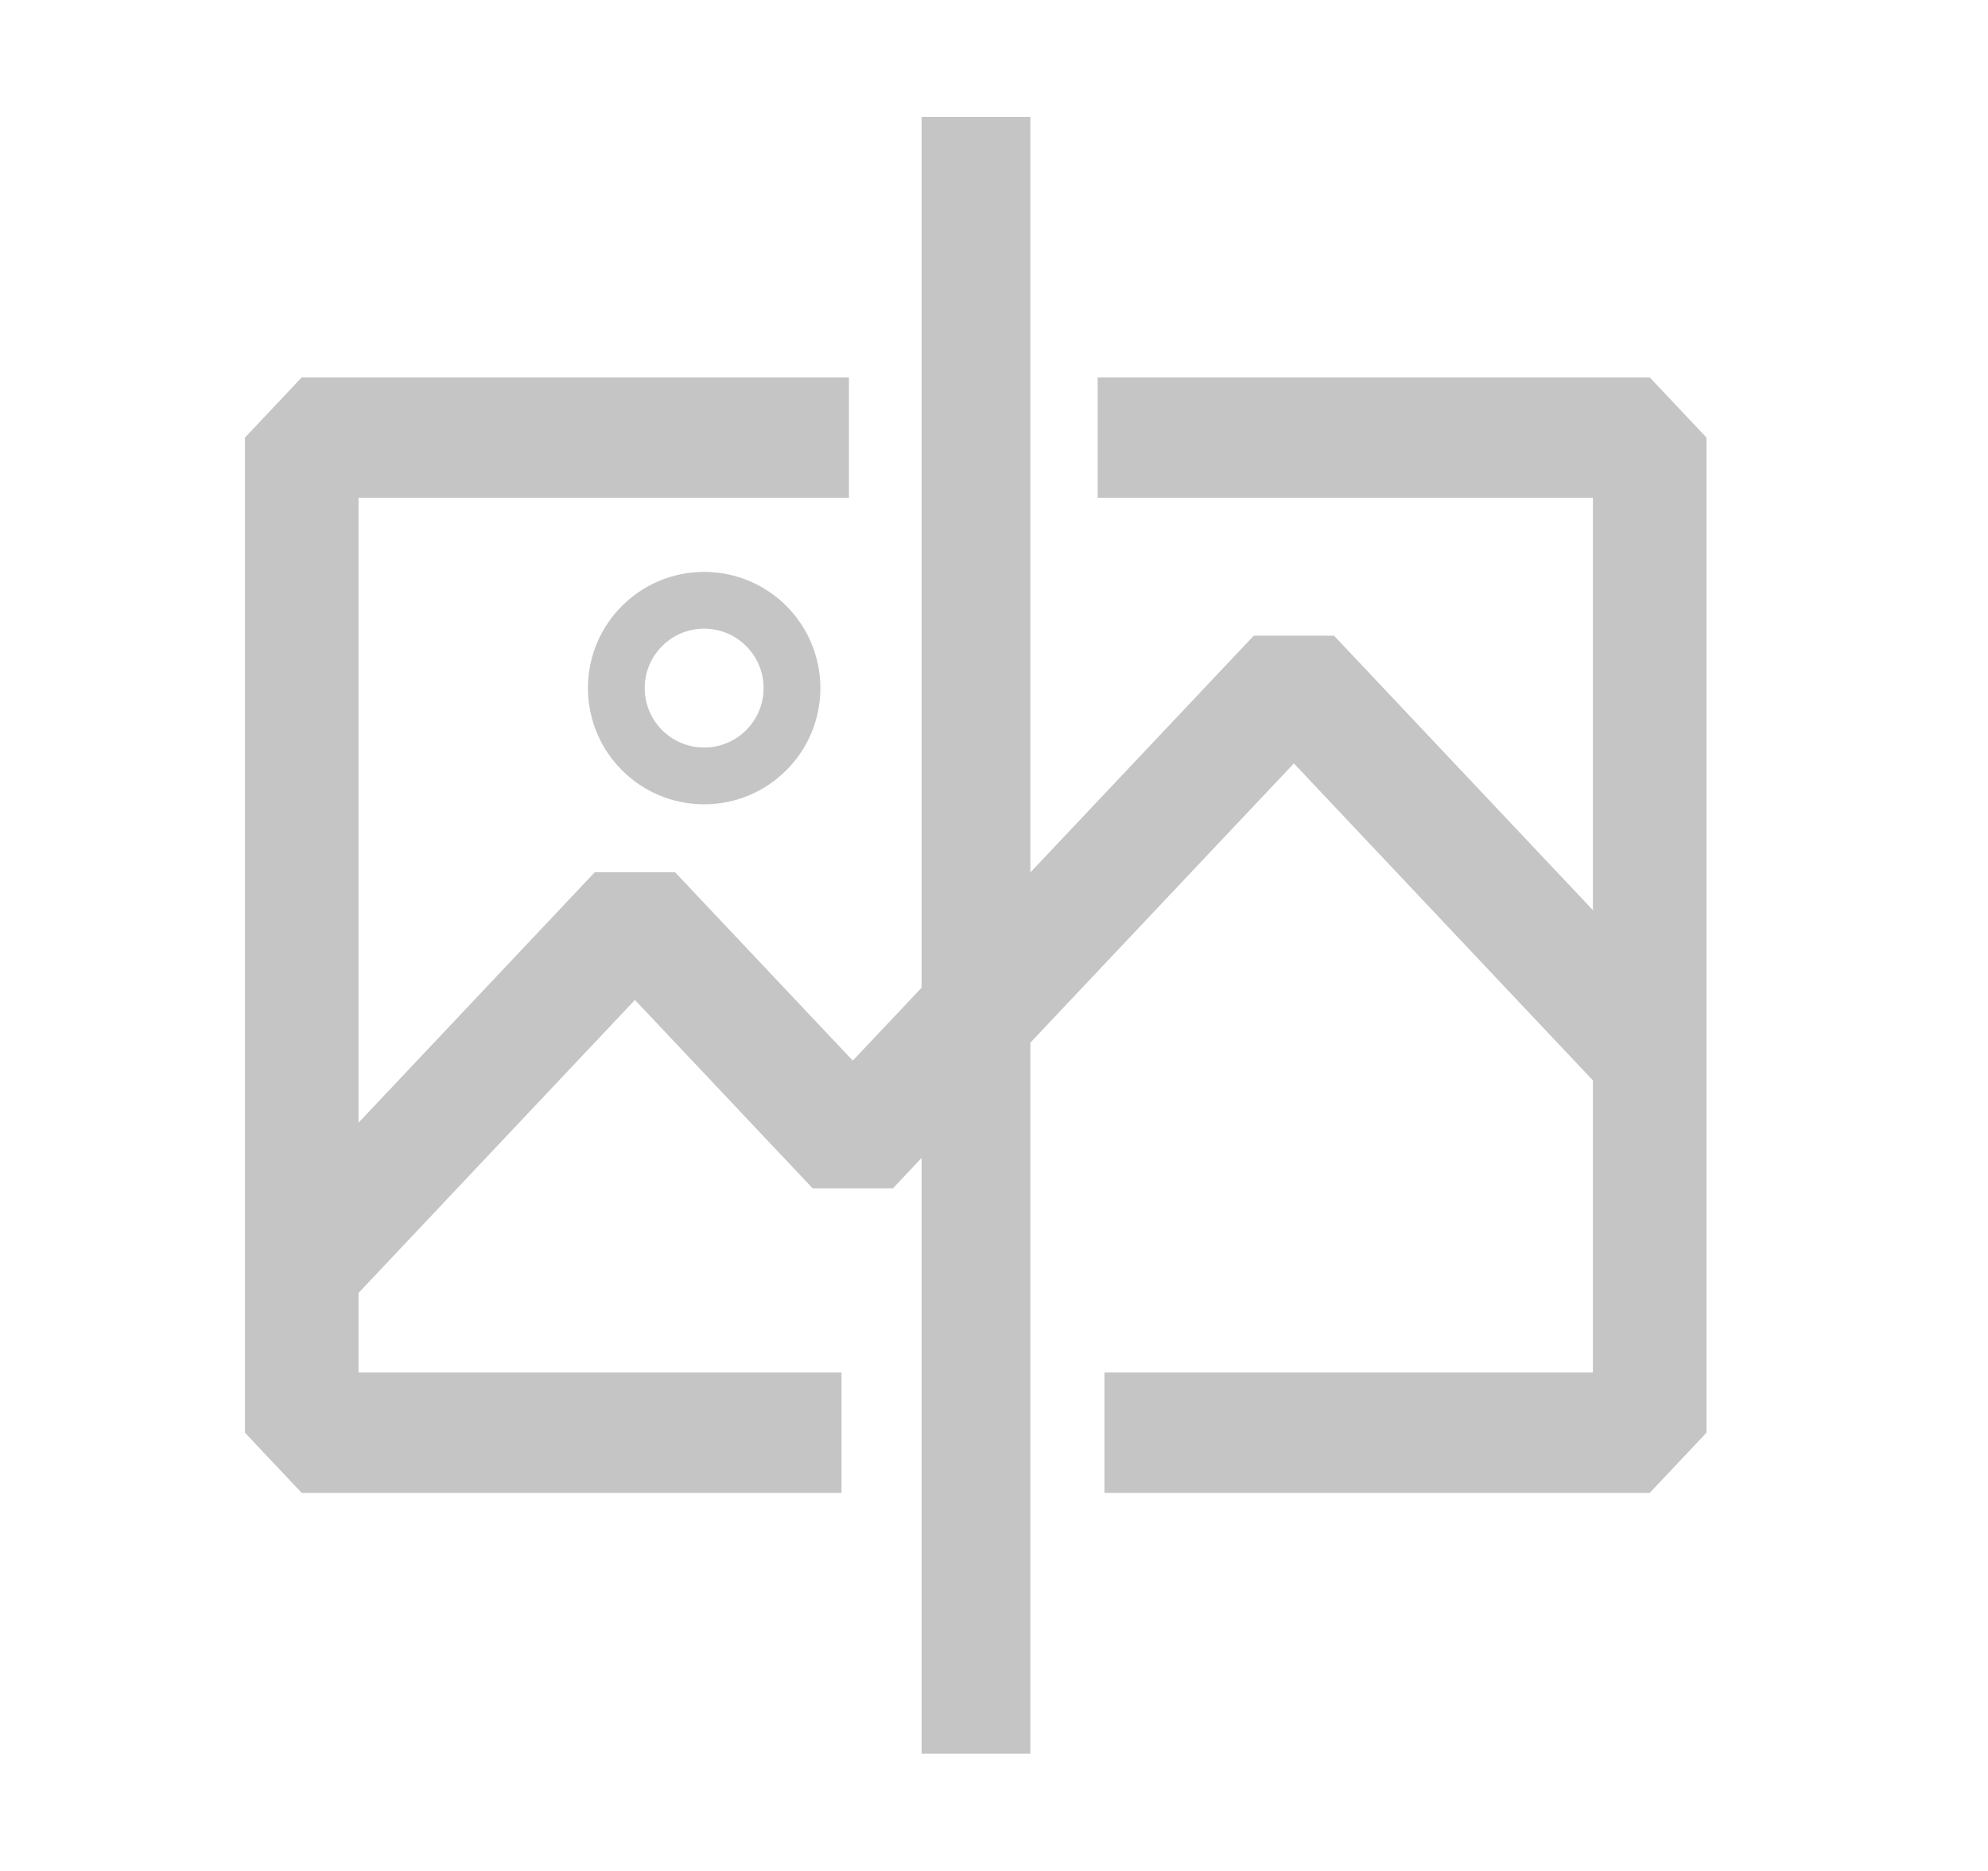 <?xml version="1.0" encoding="UTF-8" standalone="no"?>
<!DOCTYPE svg PUBLIC "-//W3C//DTD SVG 1.1//EN" "http://www.w3.org/Graphics/SVG/1.1/DTD/svg11.dtd">
<svg width="100%" height="100%" viewBox="0 0 17 16" version="1.1" xmlns="http://www.w3.org/2000/svg" xmlns:xlink="http://www.w3.org/1999/xlink" xml:space="preserve" xmlns:serif="http://www.serif.com/" style="fill-rule:evenodd;clip-rule:evenodd;stroke-linejoin:bevel;stroke-miterlimit:1.5;">
    <g transform="matrix(1,0,0,1,-17,0)">
        <g id="image-diff-dark" serif:id="image-diff dark" transform="matrix(1,0,0,1,17.346,0)">
            <rect x="0" y="0" width="16" height="16" style="fill:none;"/>
            <g transform="matrix(0.981,0,0,1.04,0.286,0.129)">
                <path d="M6.756,3.474L1.986,3.474L1.986,11.657L6.691,11.657" style="fill:none;stroke:rgb(197,197,197);stroke-width:0.99px;"/>
            </g>
            <g transform="matrix(0.981,0,0,1.04,0.286,0.129)">
                <path d="M8.983,11.657L13.736,11.657L13.736,3.474L8.924,3.474" style="fill:none;stroke:rgb(197,197,197);stroke-width:0.99px;"/>
            </g>
            <g transform="matrix(1,0,0,1.149,0,-1.271)">
                <path d="M8,1.976L8,14.159" style="fill:none;stroke:rgb(197,197,197);stroke-width:0.93px;"/>
            </g>
            <g transform="matrix(0.981,0,0,1.04,0.15,-0.323)">
                <path d="M2.125,10.737L5.029,7.833L6.928,9.732L10.773,5.888L13.875,8.99" style="fill:none;stroke:rgb(197,197,197);stroke-width:0.99px;"/>
            </g>
            <g transform="matrix(3.237,0,0,3.237,-8.344,-12.424)">
                <circle cx="4.331" cy="5.656" r="0.232" style="fill:none;stroke:rgb(197,197,197);stroke-width:0.15px;"/>
            </g>
        </g>
    </g>
</svg>
